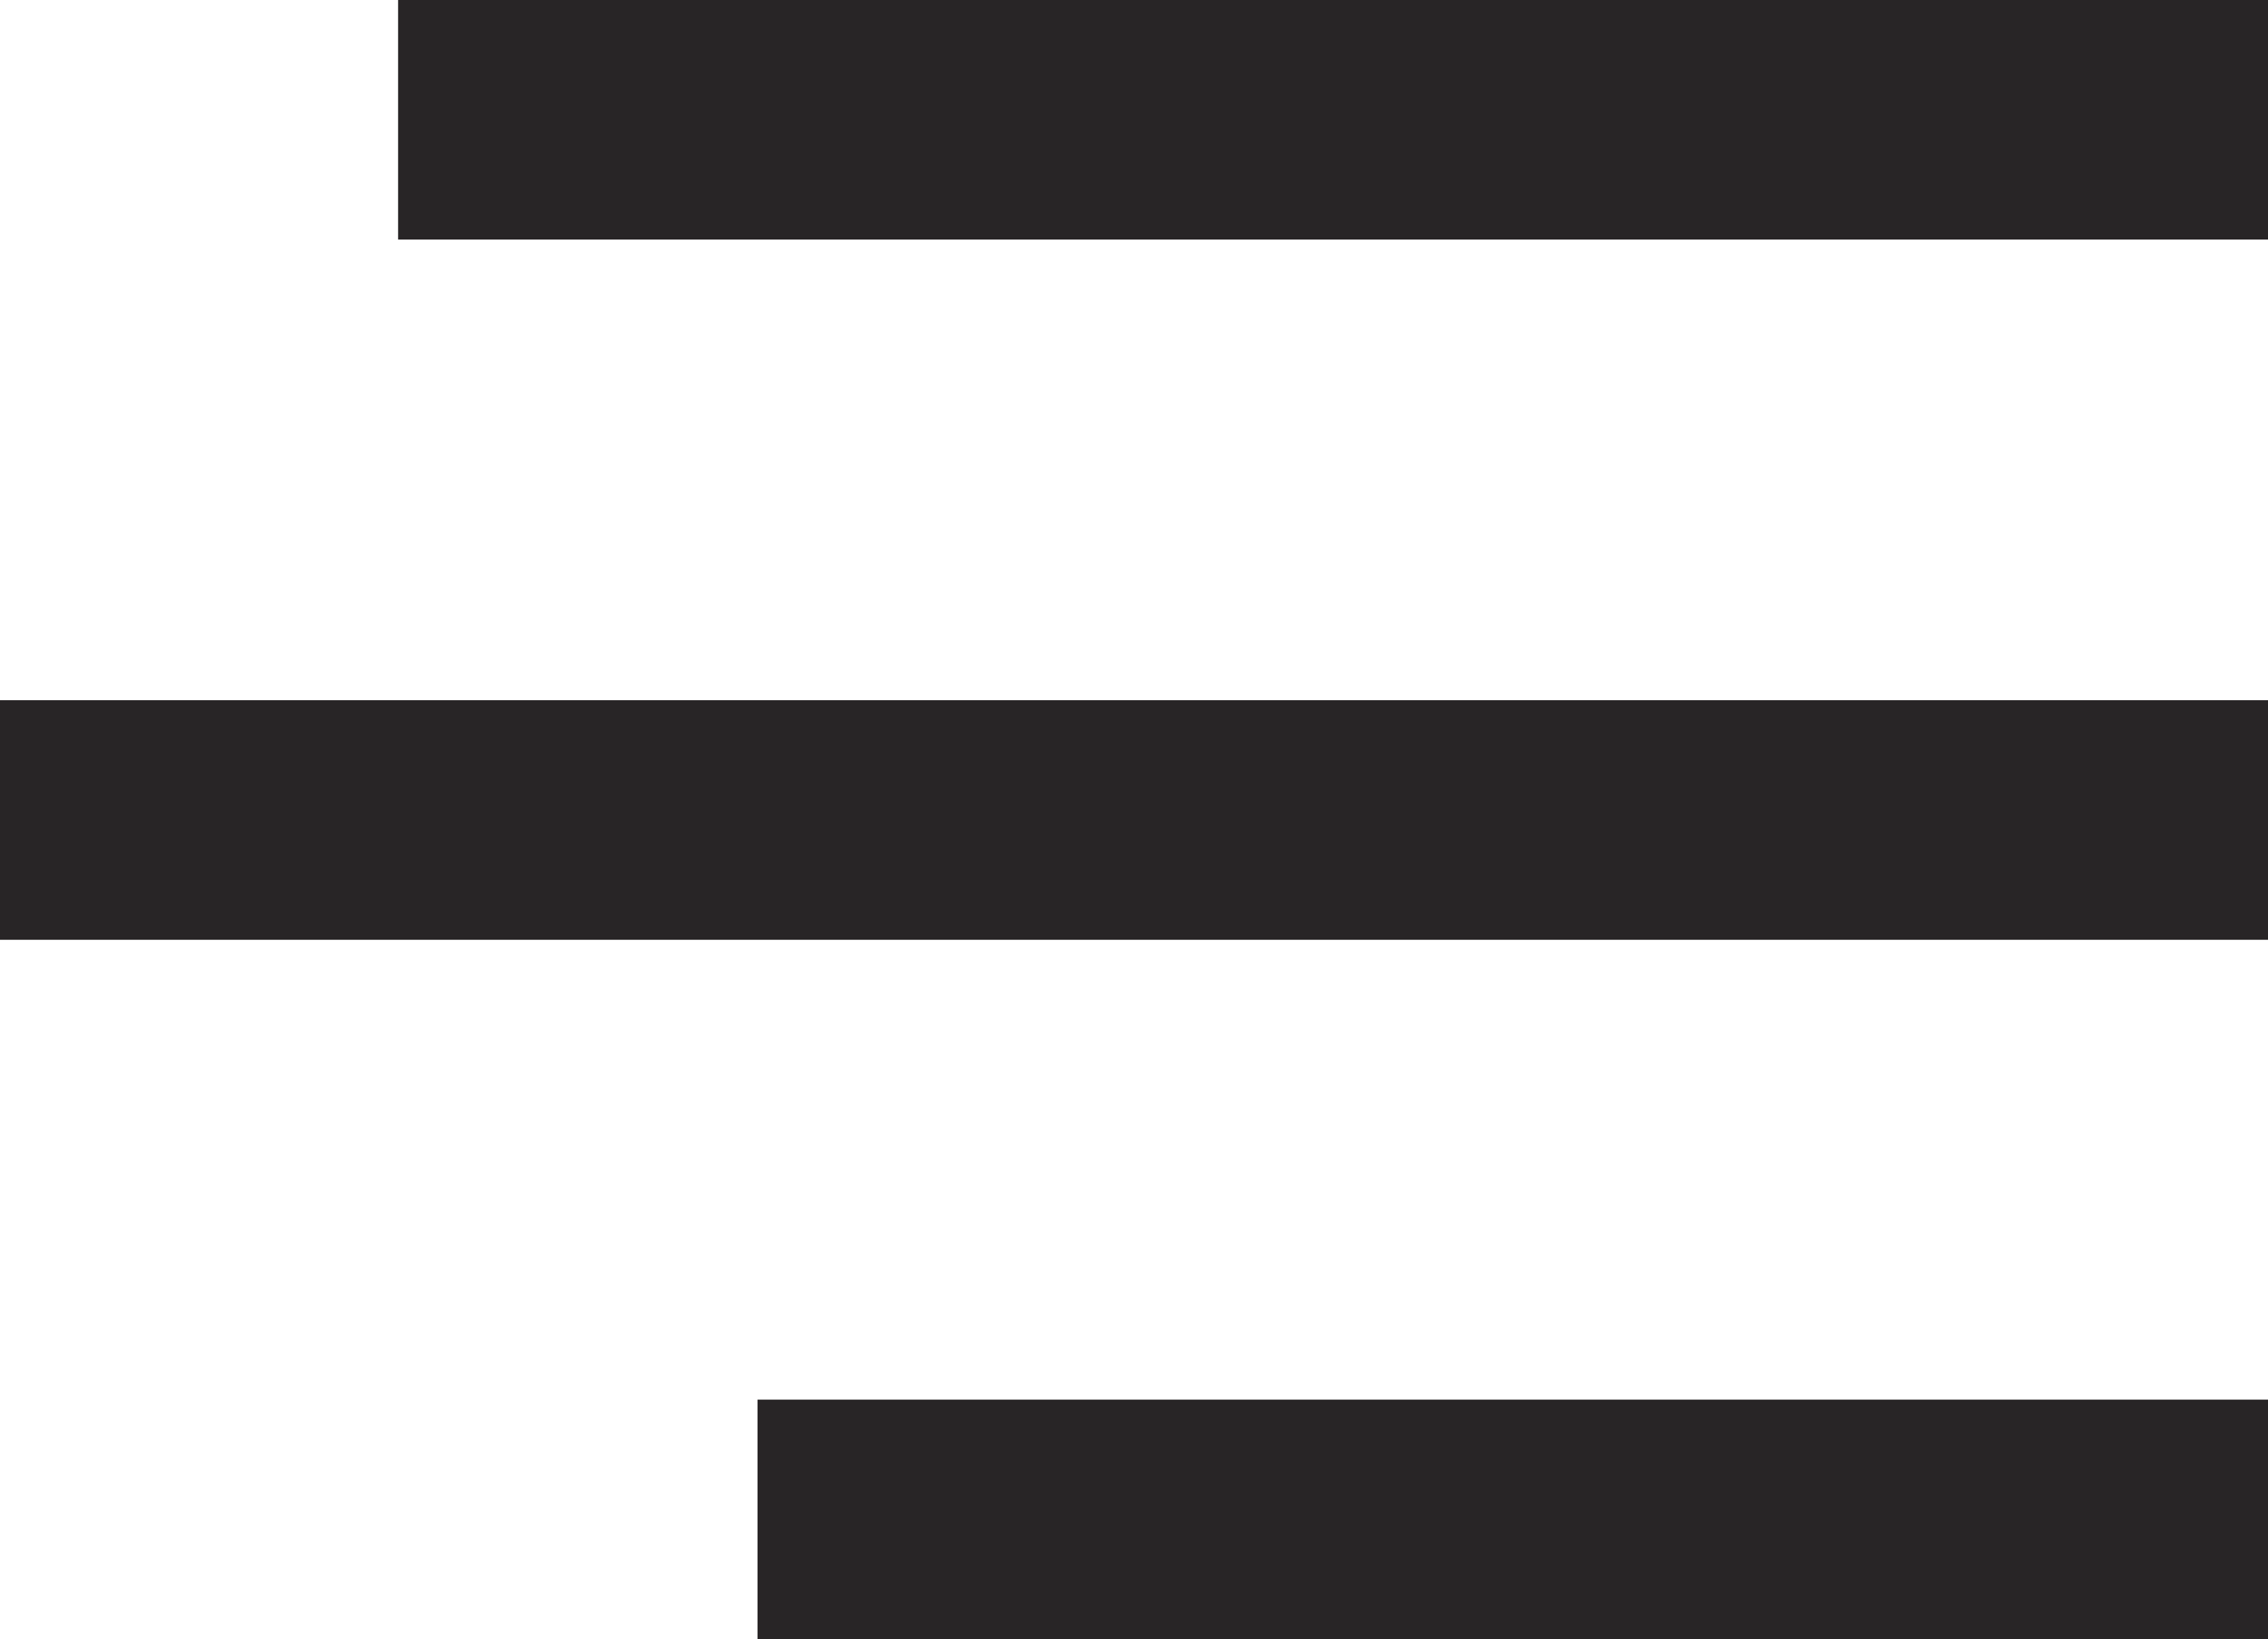 <?xml version="1.0" encoding="UTF-8"?><svg id="Laag_1" xmlns="http://www.w3.org/2000/svg" viewBox="0 0 29.34 21.21"><defs><style>.cls-1{fill:#282526;}</style></defs><rect class="cls-1" y="9.06" width="29.34" height="3.1"/><rect class="cls-1" x="9.8" y="18.11" width="19.55" height="3.1"/><rect class="cls-1" x="5.15" width="24.19" height="3.1"/></svg>